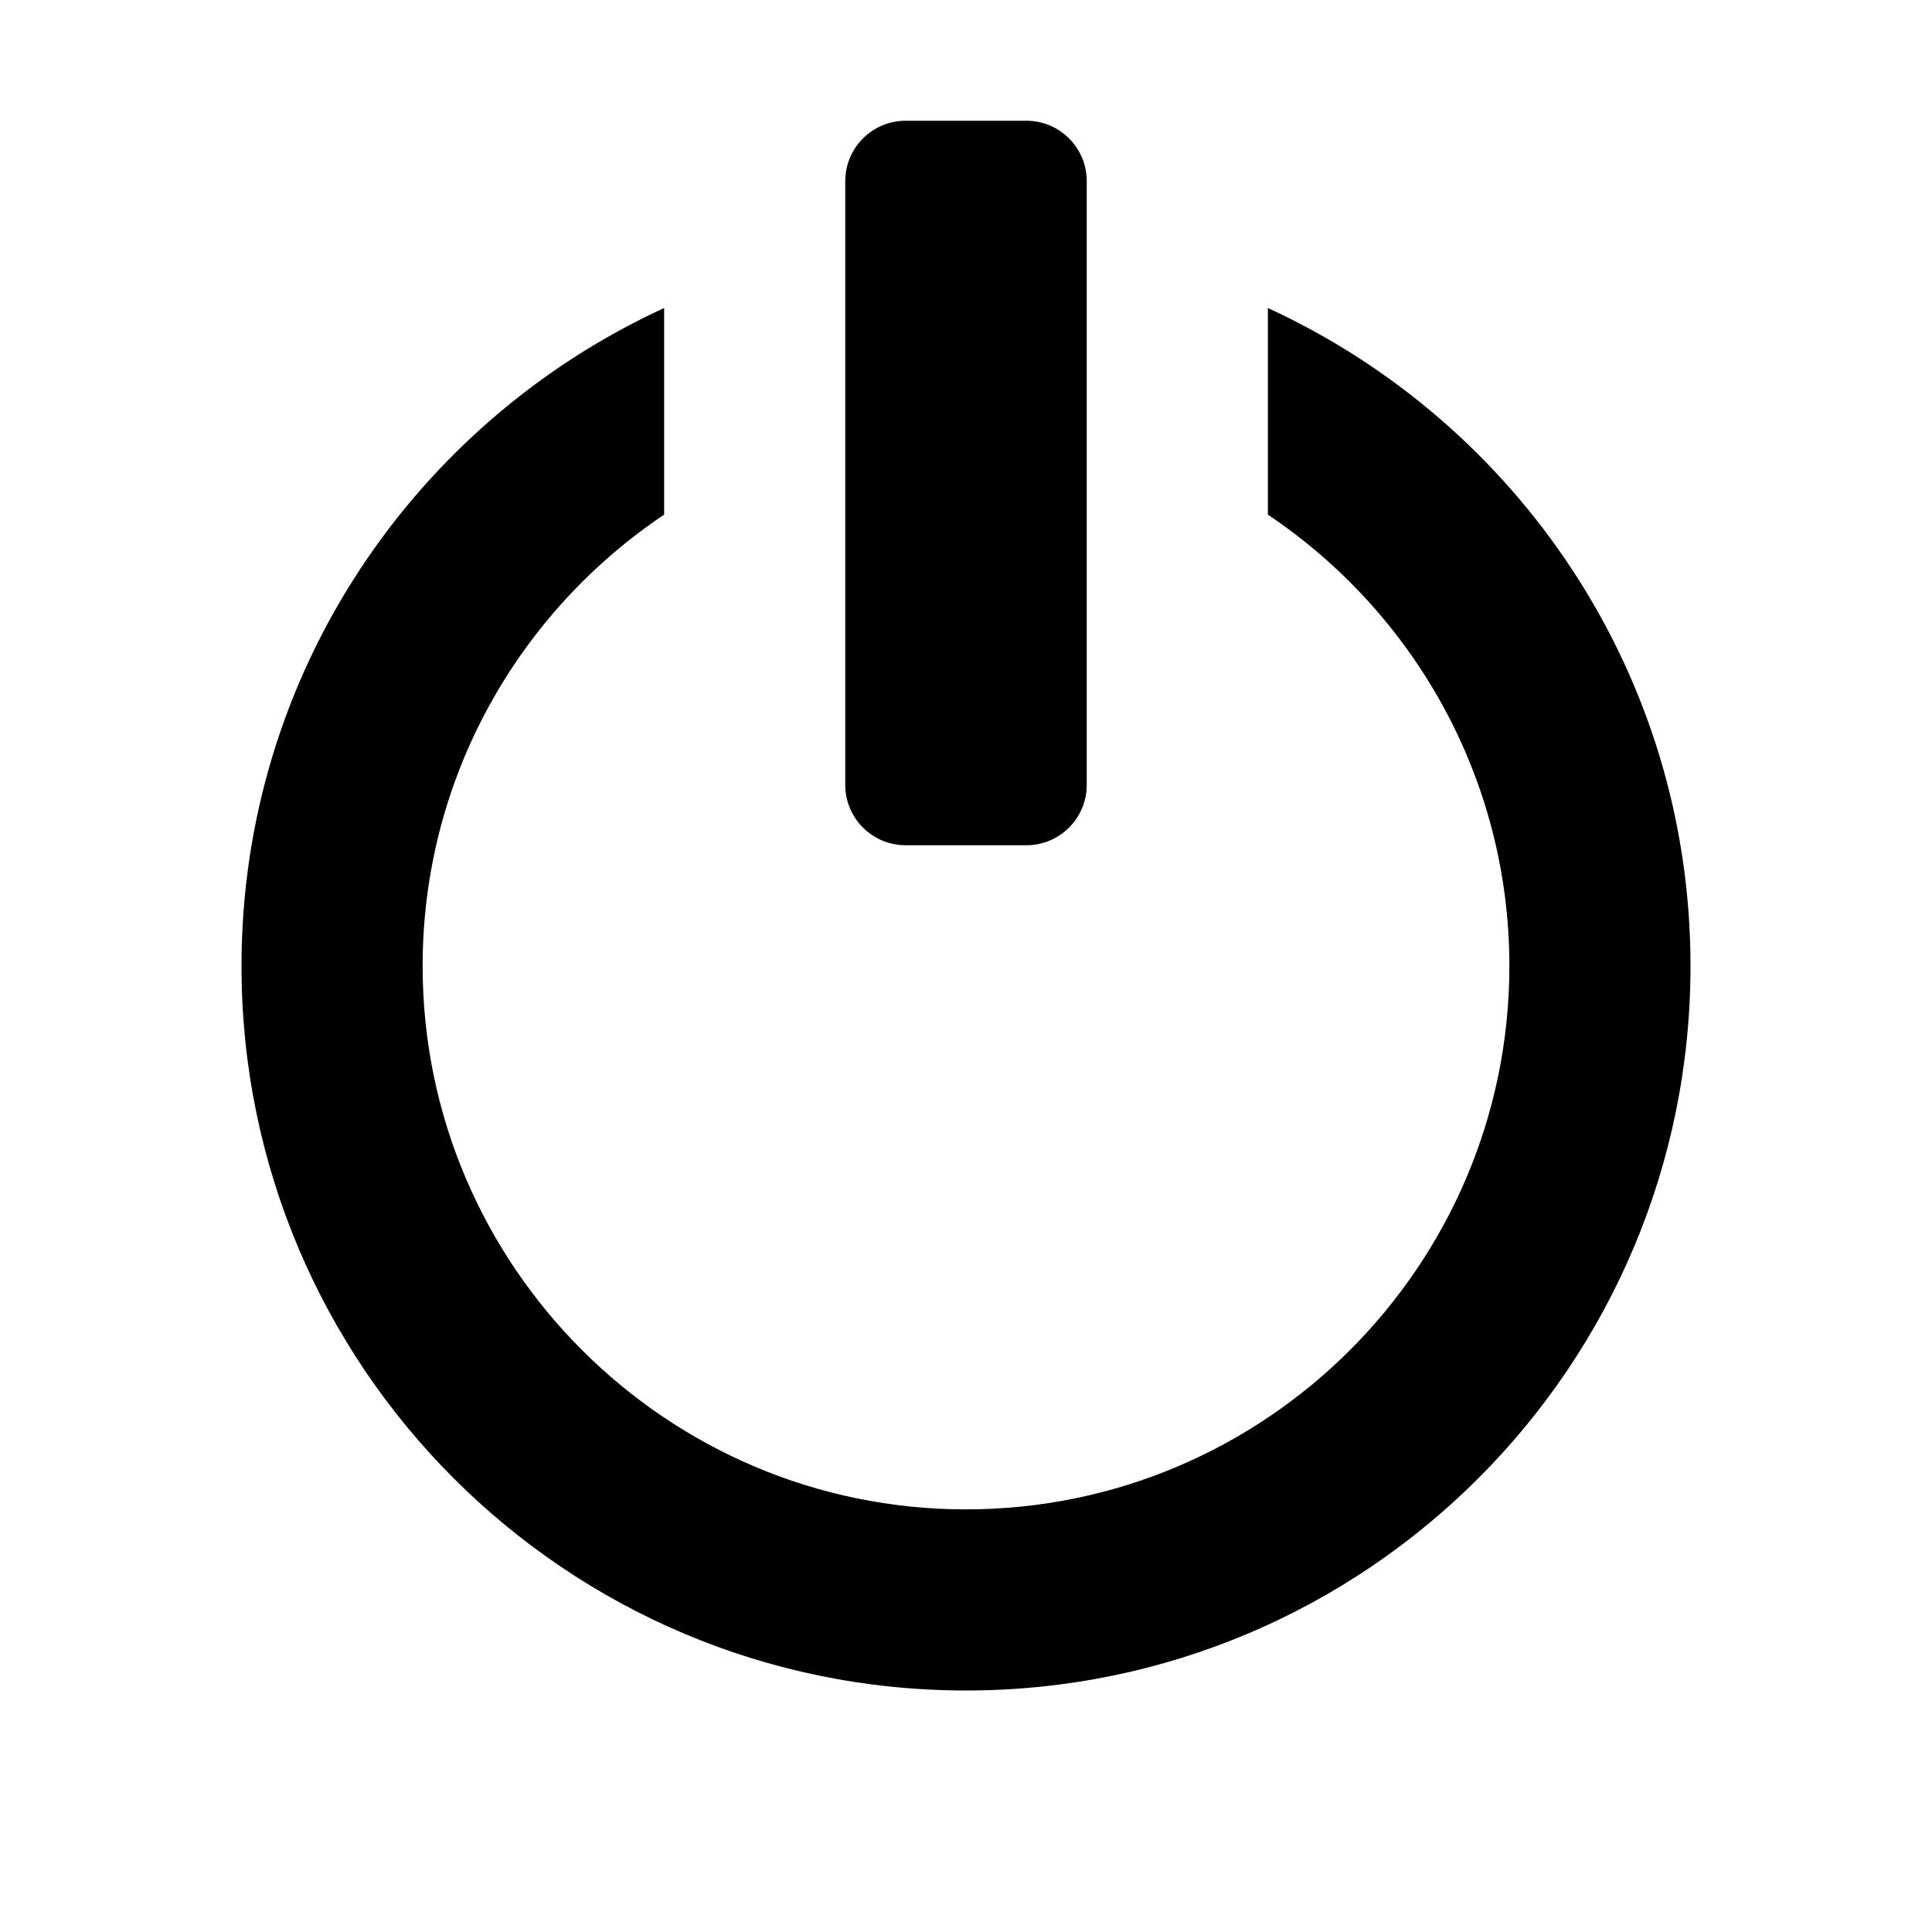 <?xml version="1.0" encoding="utf-8"?>
<!-- Generator: Adobe Illustrator 19.1.0, SVG Export Plug-In . SVG Version: 6.00 Build 0)  -->
<svg version="1.1" xmlns="http://www.w3.org/2000/svg" xmlns:xlink="http://www.w3.org/1999/xlink" x="0px" y="0px"
	 viewBox="0 0 16 16" enable-background="new 0 0 16 16" xml:space="preserve">
<g class="icon-color">
	<path d="M10.5,2.551v1.711c1.205,0.808,2,2.182,2,3.738c0,2.481-2.019,4.5-4.5,4.5S3.5,10.481,3.5,8c0-1.557,0.795-2.93,2-3.738
		V2.551C3.436,3.499,2,5.58,2,8c0,3.314,2.686,6,6,6s6-2.686,6-6C14,5.58,12.564,3.499,10.5,2.551z"/>
	<path d="M8.5,7h-1C7.224,7,7,6.776,7,6.5v-5C7,1.224,7.224,1,7.5,1h1C8.776,1,9,1.224,9,1.5v5C9,6.776,8.776,7,8.5,7z"/>
</g>
</svg>
